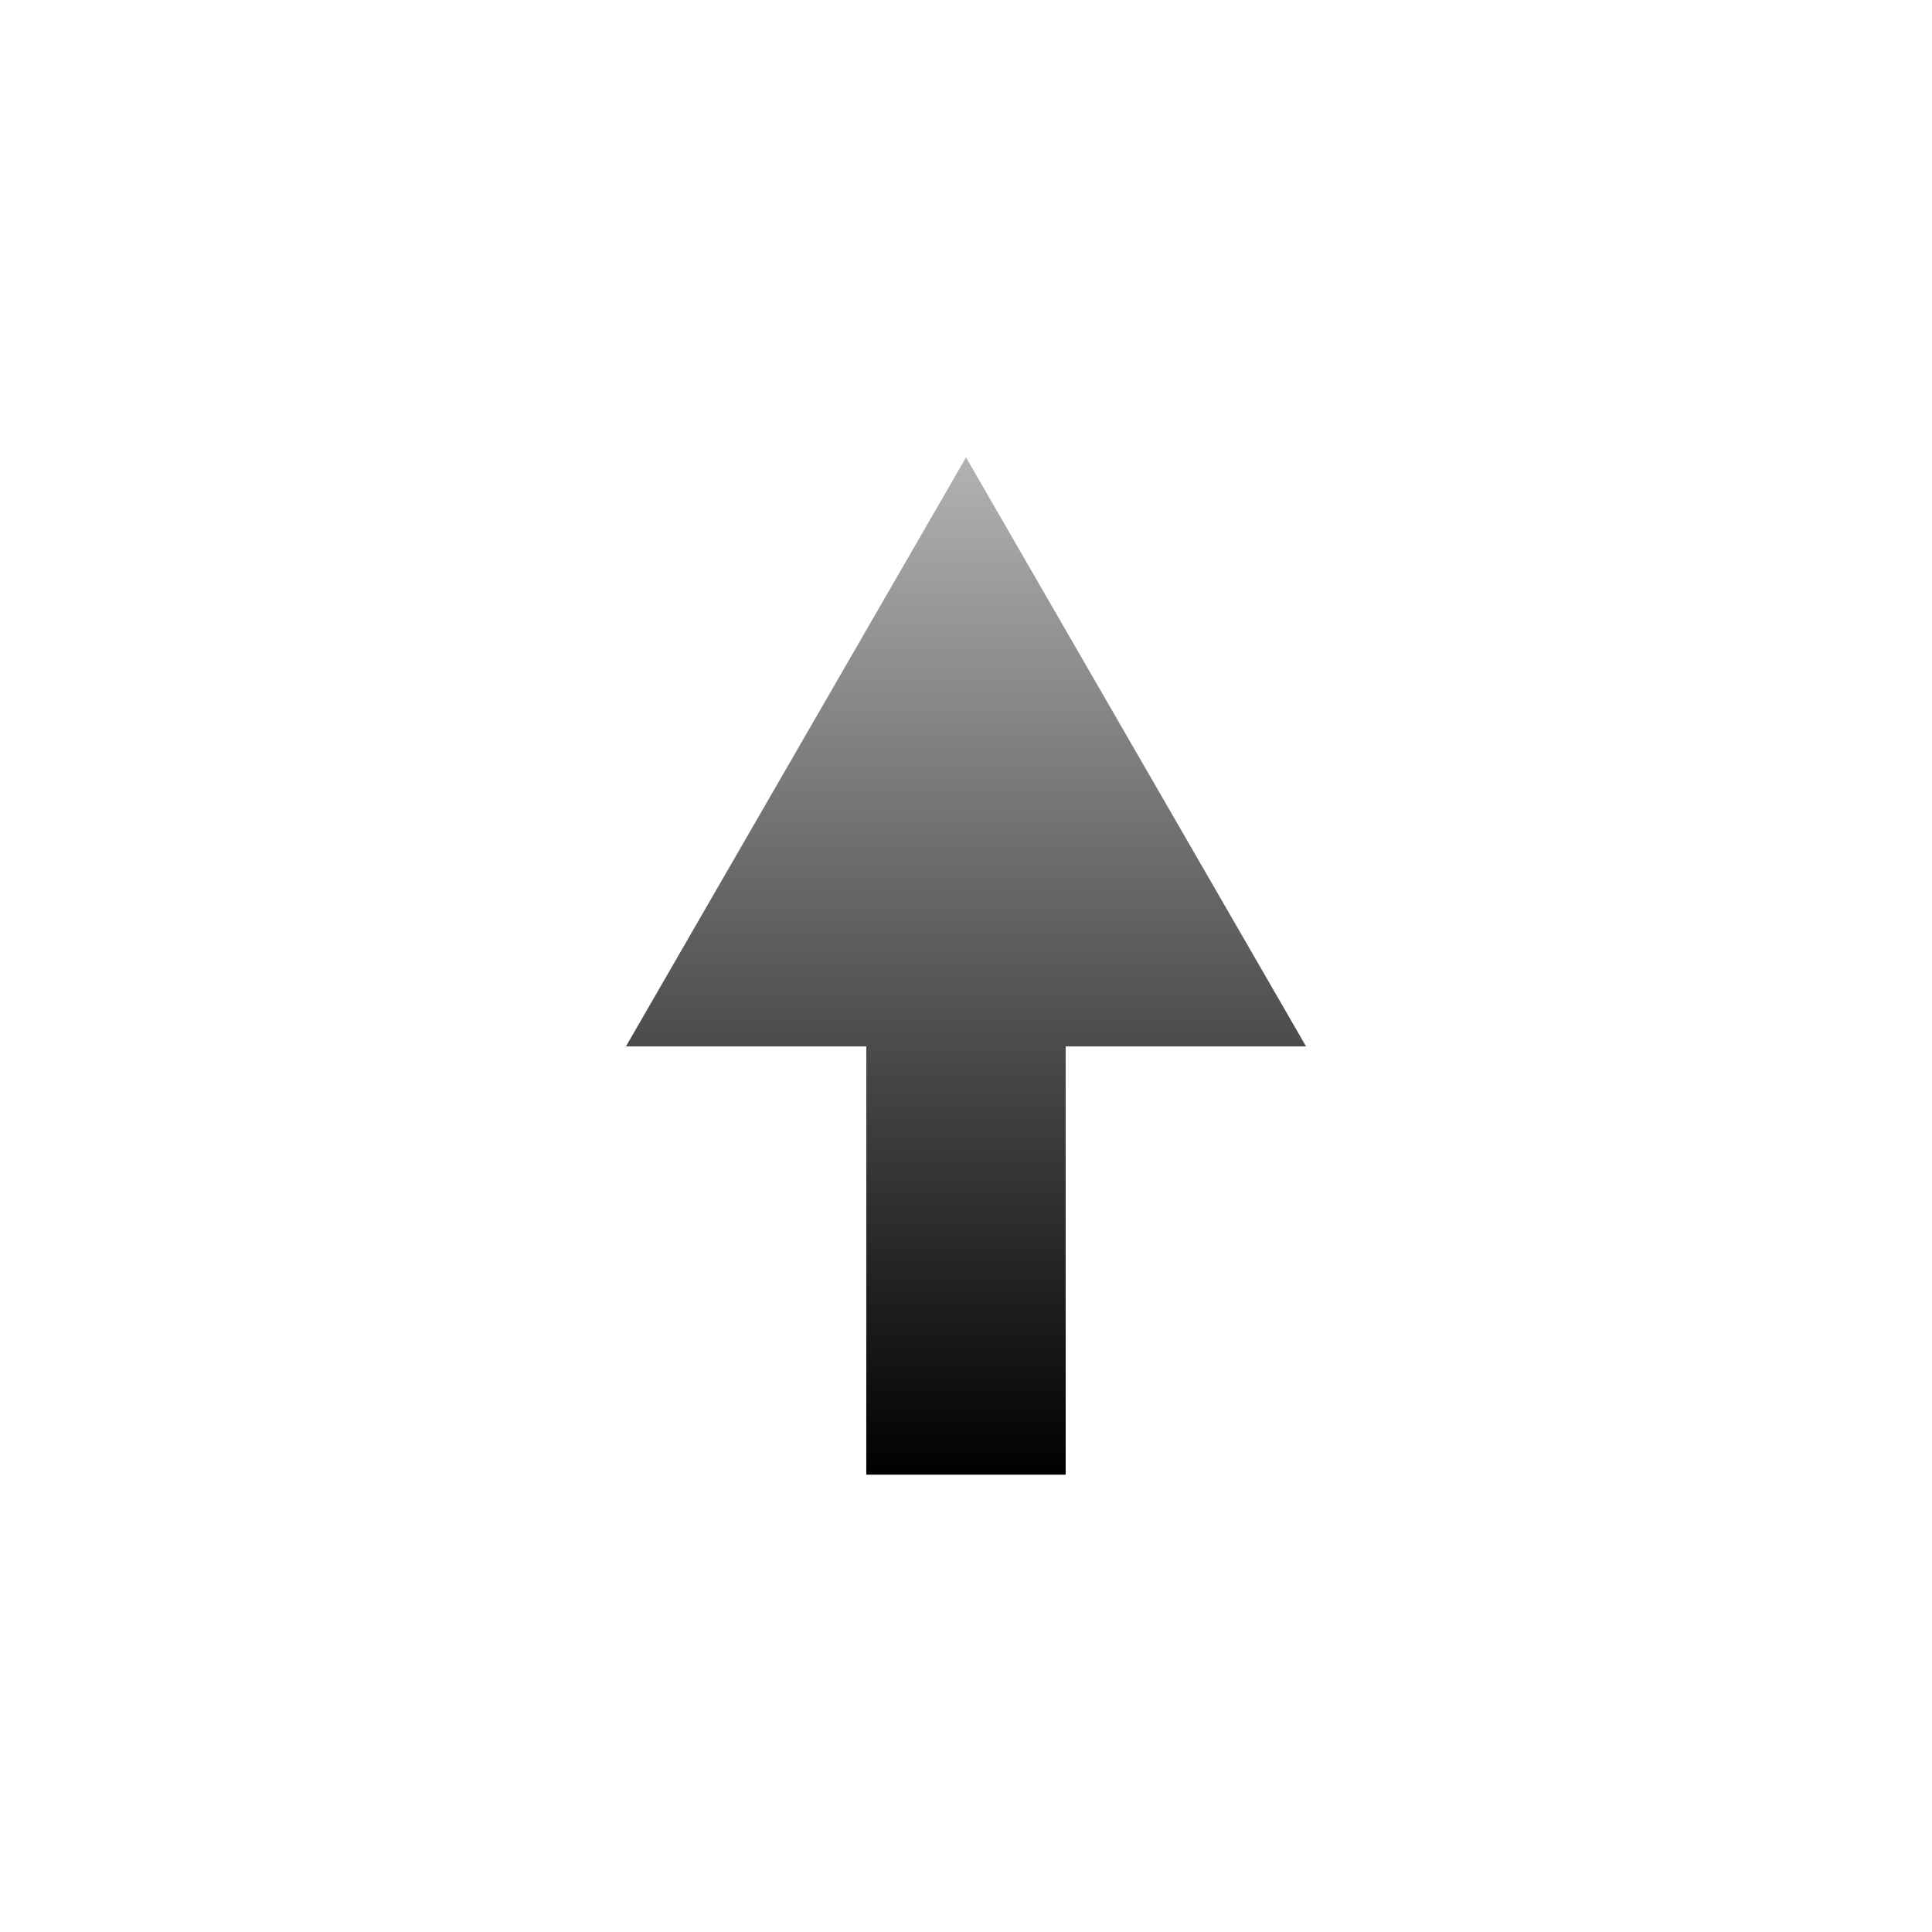 <?xml version="1.0" encoding="UTF-8"?>
<!DOCTYPE svg PUBLIC "-//W3C//DTD SVG 1.1 Tiny//EN" "http://www.w3.org/Graphics/SVG/1.1/DTD/svg11-tiny.dtd">
<svg baseProfile="tiny" height="44" viewBox="0 0 44 44" width="44" xmlns="http://www.w3.org/2000/svg" xmlns:xlink="http://www.w3.org/1999/xlink">
<rect fill="none" height="44" width="44"/>
<path d="M24.27,23.832h5.475L22,10.417l-7.745,13.415h5.474v9.752h4.541V23.832z" fill="url(#SVGID_1)"/>
<defs>
<linearGradient gradientUnits="userSpaceOnUse" id="SVGID_1" x1="22" x2="22" y1="10.42" y2="33.58">
<stop offset="0" stop-color="#B2B2B2"/>
<stop offset="1" stop-color="#000000"/>
</linearGradient>
</defs>
</svg>
